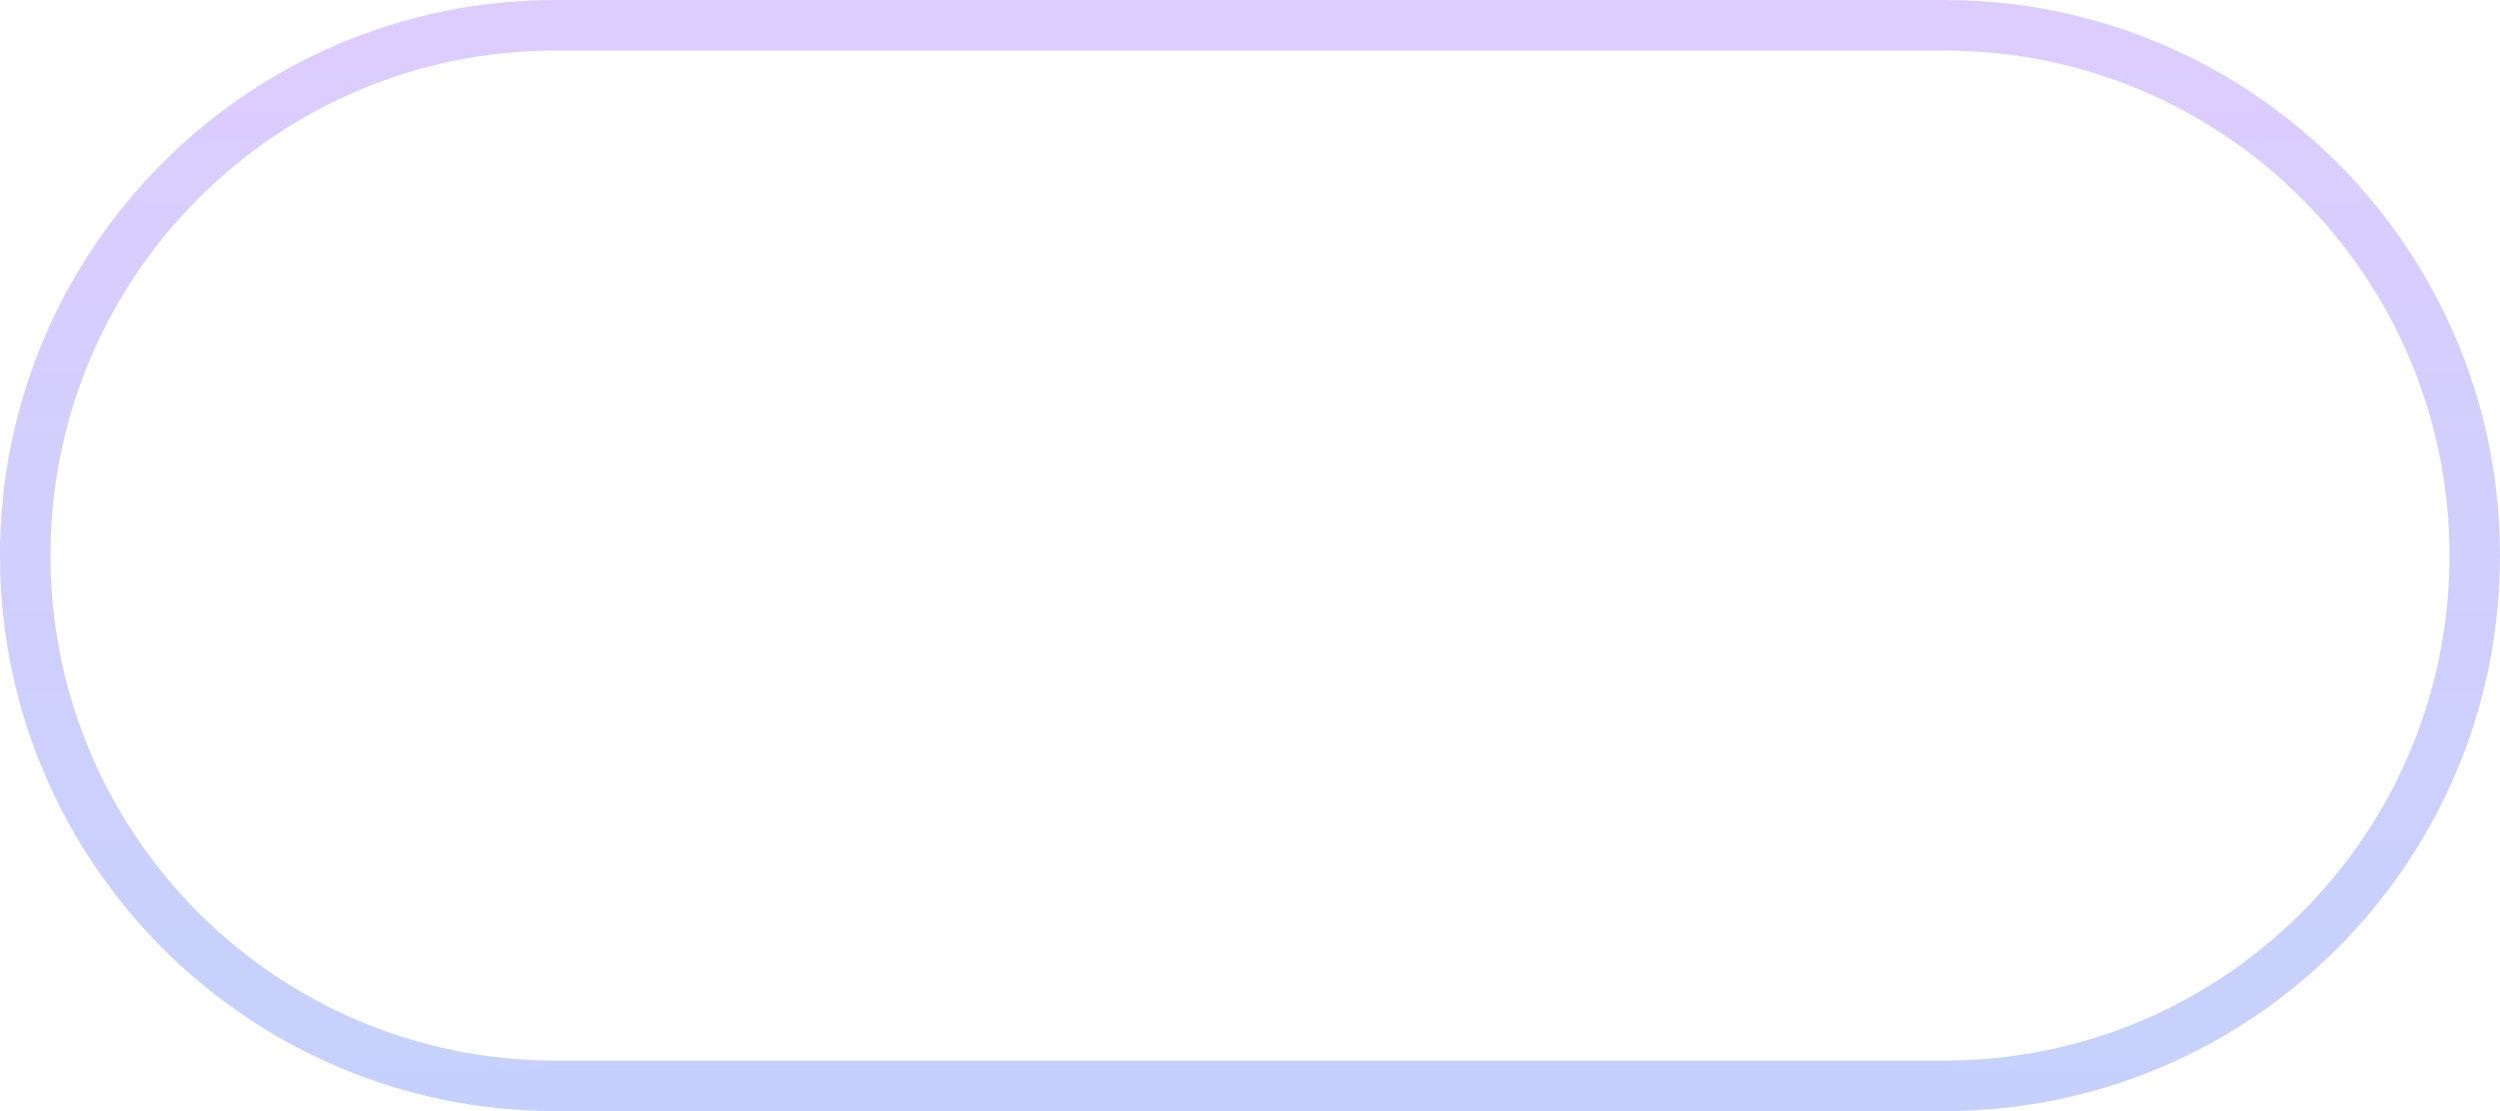 <svg width="99" height="44" viewBox="0 0 99 44" fill="none" xmlns="http://www.w3.org/2000/svg">
<path opacity="0.5" d="M1 22C1 10.402 10.402 1 22 1H77C88.598 1 98 10.402 98 22C98 33.598 88.598 43 77 43H22C10.402 43 1 33.598 1 22Z" stroke="url(#paint0_linear)" stroke-width="2"/>
<defs>
<linearGradient id="paint0_linear" x1="49.5" y1="0" x2="49.5" y2="44" gradientUnits="userSpaceOnUse">
<stop stop-color="#BC9CFF"/>
<stop offset="1" stop-color="#8BA4F9"/>
</linearGradient>
</defs>
</svg>
